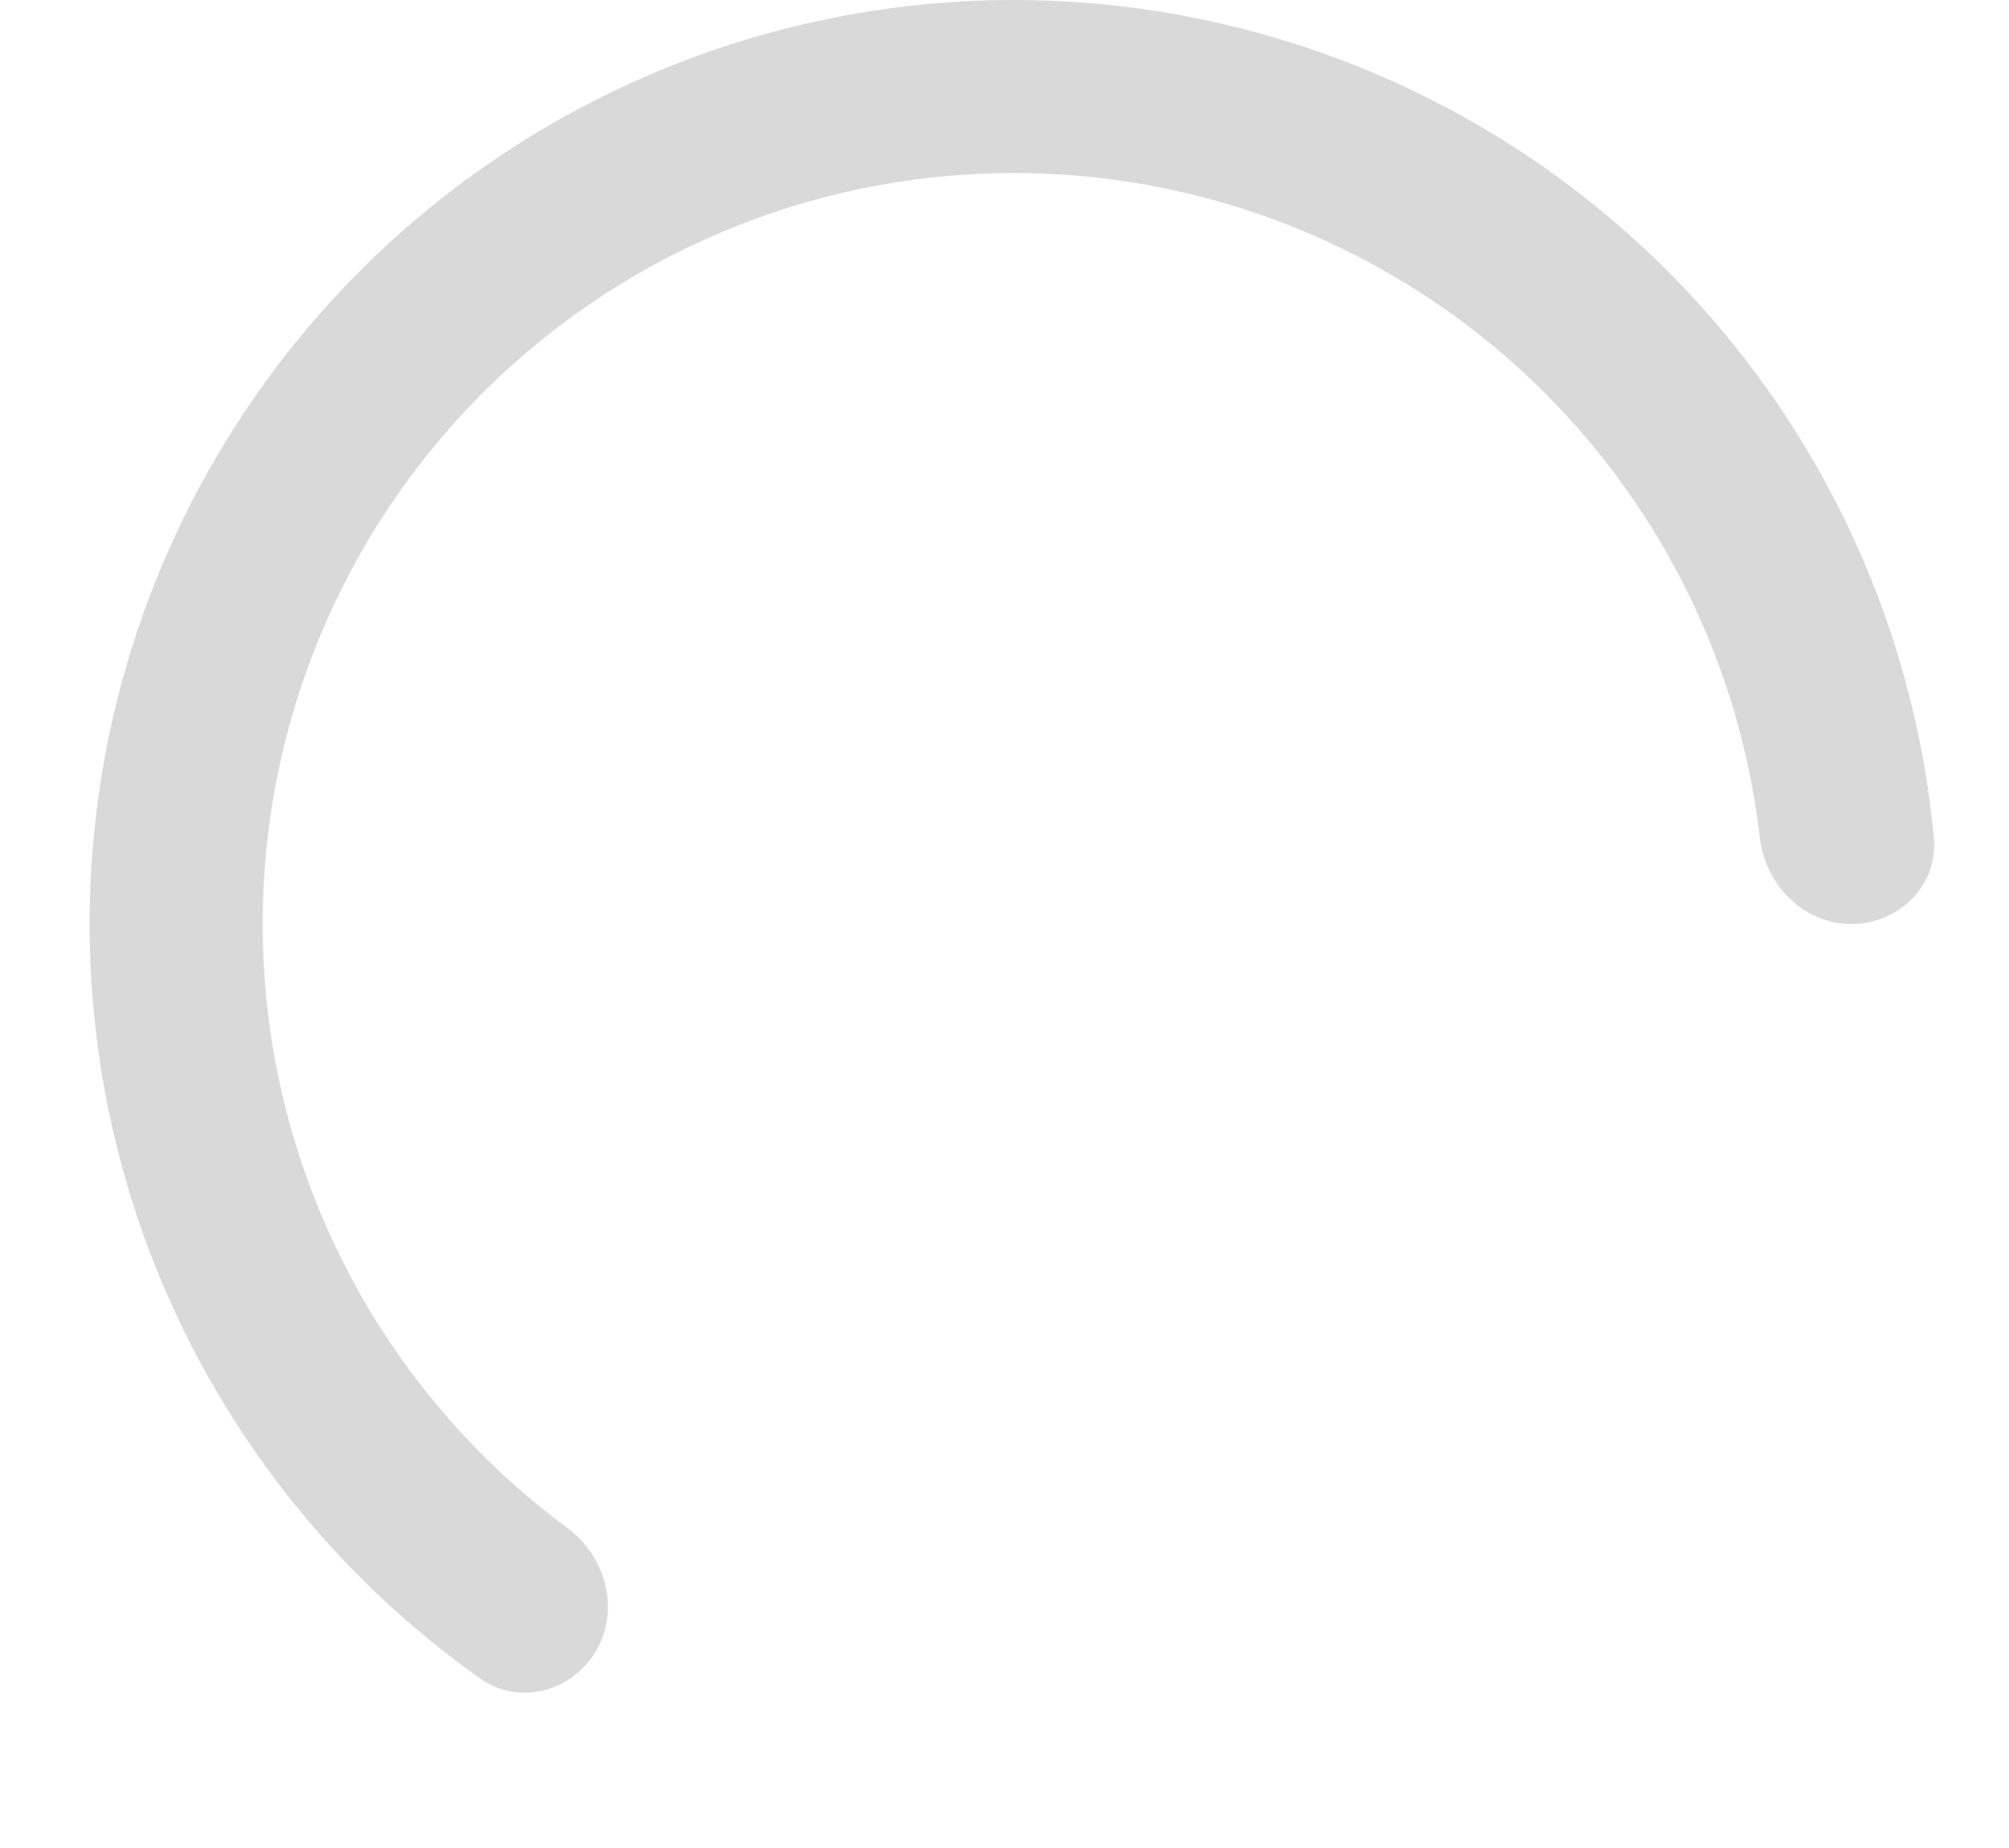 <svg width="100" height="92" viewBox="0 0 100 100" fill="none" xmlns="http://www.w3.org/2000/svg">
<path d="M95.818 50C98.404 50 100.523 47.899 100.281 45.325C99.61 38.177 97.405 31.238 93.795 24.989C89.402 17.386 83.085 11.073 75.478 6.686C67.871 2.299 59.243 -0.007 50.462 1.44401e-05C41.681 0.007 33.056 2.326 25.456 6.724C17.856 11.122 11.548 17.445 7.167 25.055C2.786 32.665 0.487 41.295 0.5 50.076C0.513 58.857 2.839 67.48 7.243 75.077C10.862 81.32 15.78 86.689 21.644 90.833C23.755 92.325 26.632 91.534 27.92 89.293C29.209 87.051 28.416 84.21 26.337 82.673C21.884 79.379 18.138 75.201 15.344 70.381C11.764 64.207 9.874 57.199 9.863 50.062C9.852 42.925 11.721 35.911 15.282 29.726C18.842 23.541 23.969 18.403 30.146 14.828C36.323 11.254 43.332 9.369 50.469 9.363C57.606 9.358 64.618 11.232 70.8 14.797C76.983 18.363 82.117 23.493 85.687 29.673C88.474 34.497 90.231 39.827 90.867 45.329C91.165 47.897 93.233 50 95.818 50Z" fill="#D9D9D9"/>
</svg>
